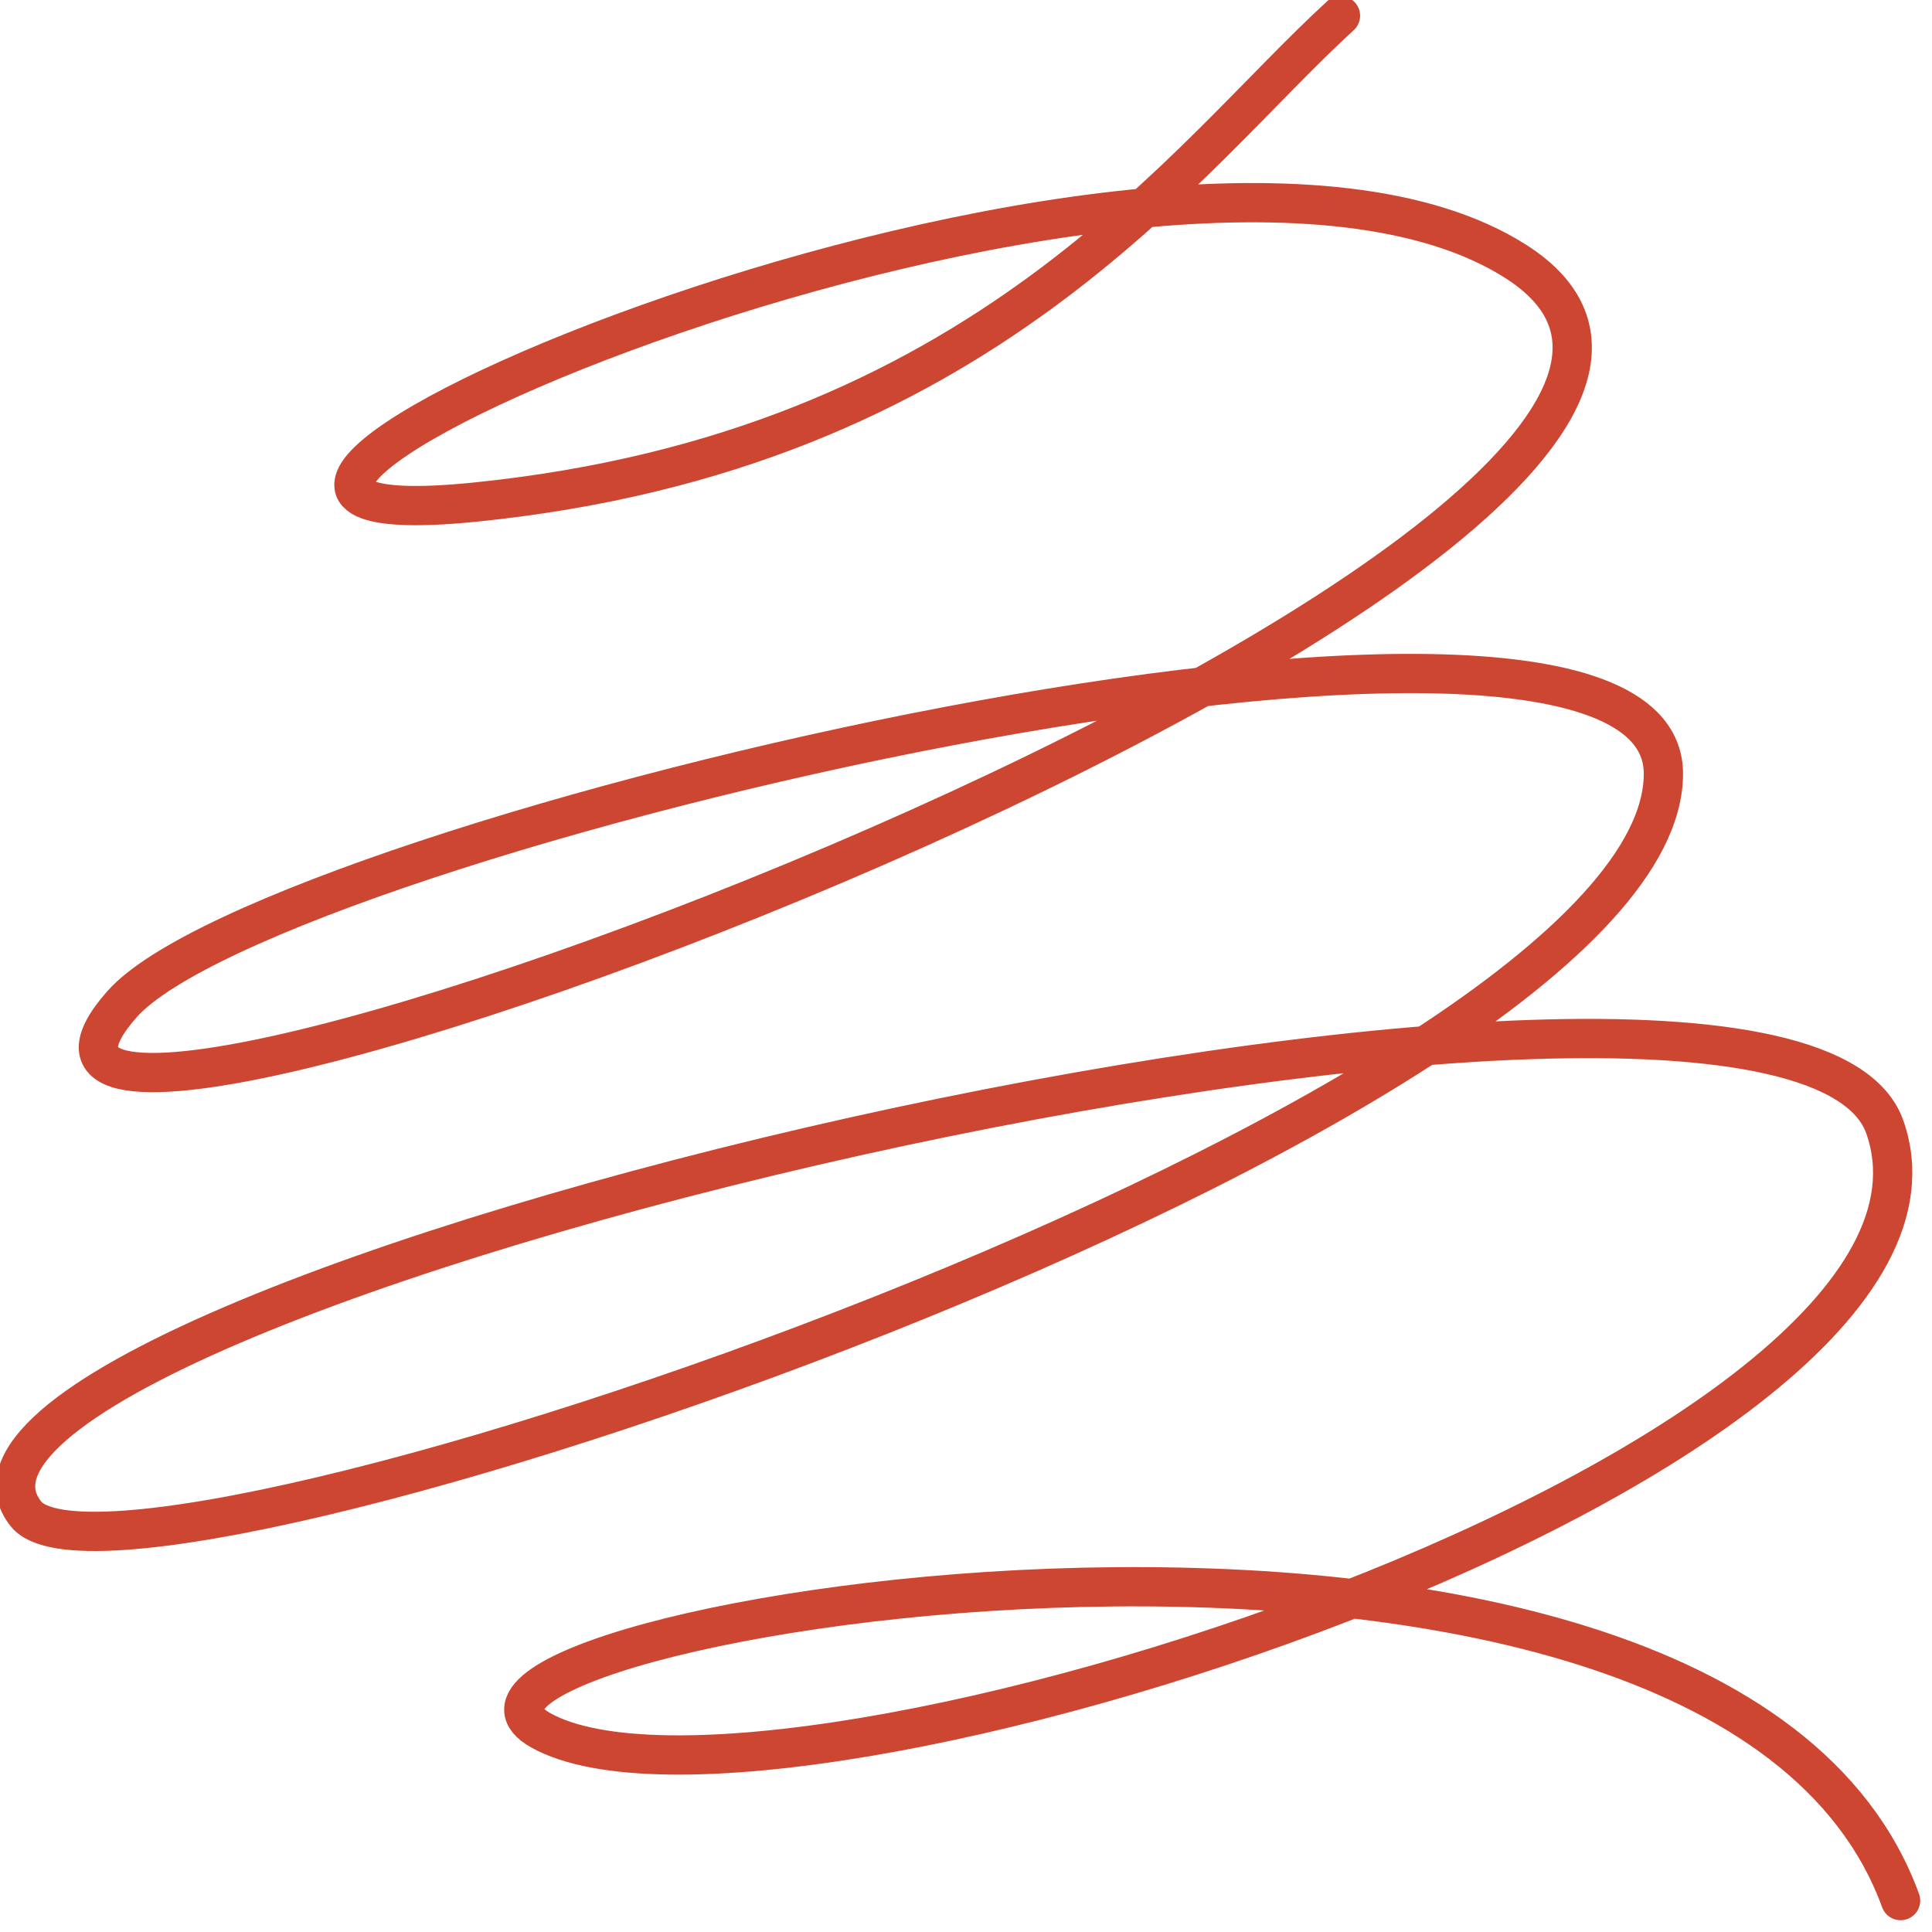 <svg width="123" height="123" viewBox="0 0 123 123" fill="none" xmlns="http://www.w3.org/2000/svg" xmlns:xlink="http://www.w3.org/1999/xlink">
	<desc>
			Created with Pixso.
	</desc>
	<defs/>
	<path id="Vector 4" d="M85.34 1C75.47 10.01 62.63 28.7 30.21 31.97C-1.46 35.17 73.6 2.02 96.51 16.65C123.28 33.74 -9.19 83.11 7.77 63.93C17.26 53.2 105.9 32.35 105.9 49.26C105.9 70.76 7.77 103.98 1.66 96.39C-9.1 82.99 113.75 53.89 120 71.76C127.44 93.07 49.05 118.32 34.43 110.16C22.74 103.64 109.25 88.79 121 121" stroke="#CD4631" stroke-opacity="1" stroke-width="2.5" stroke-linecap="round"/>
</svg>
